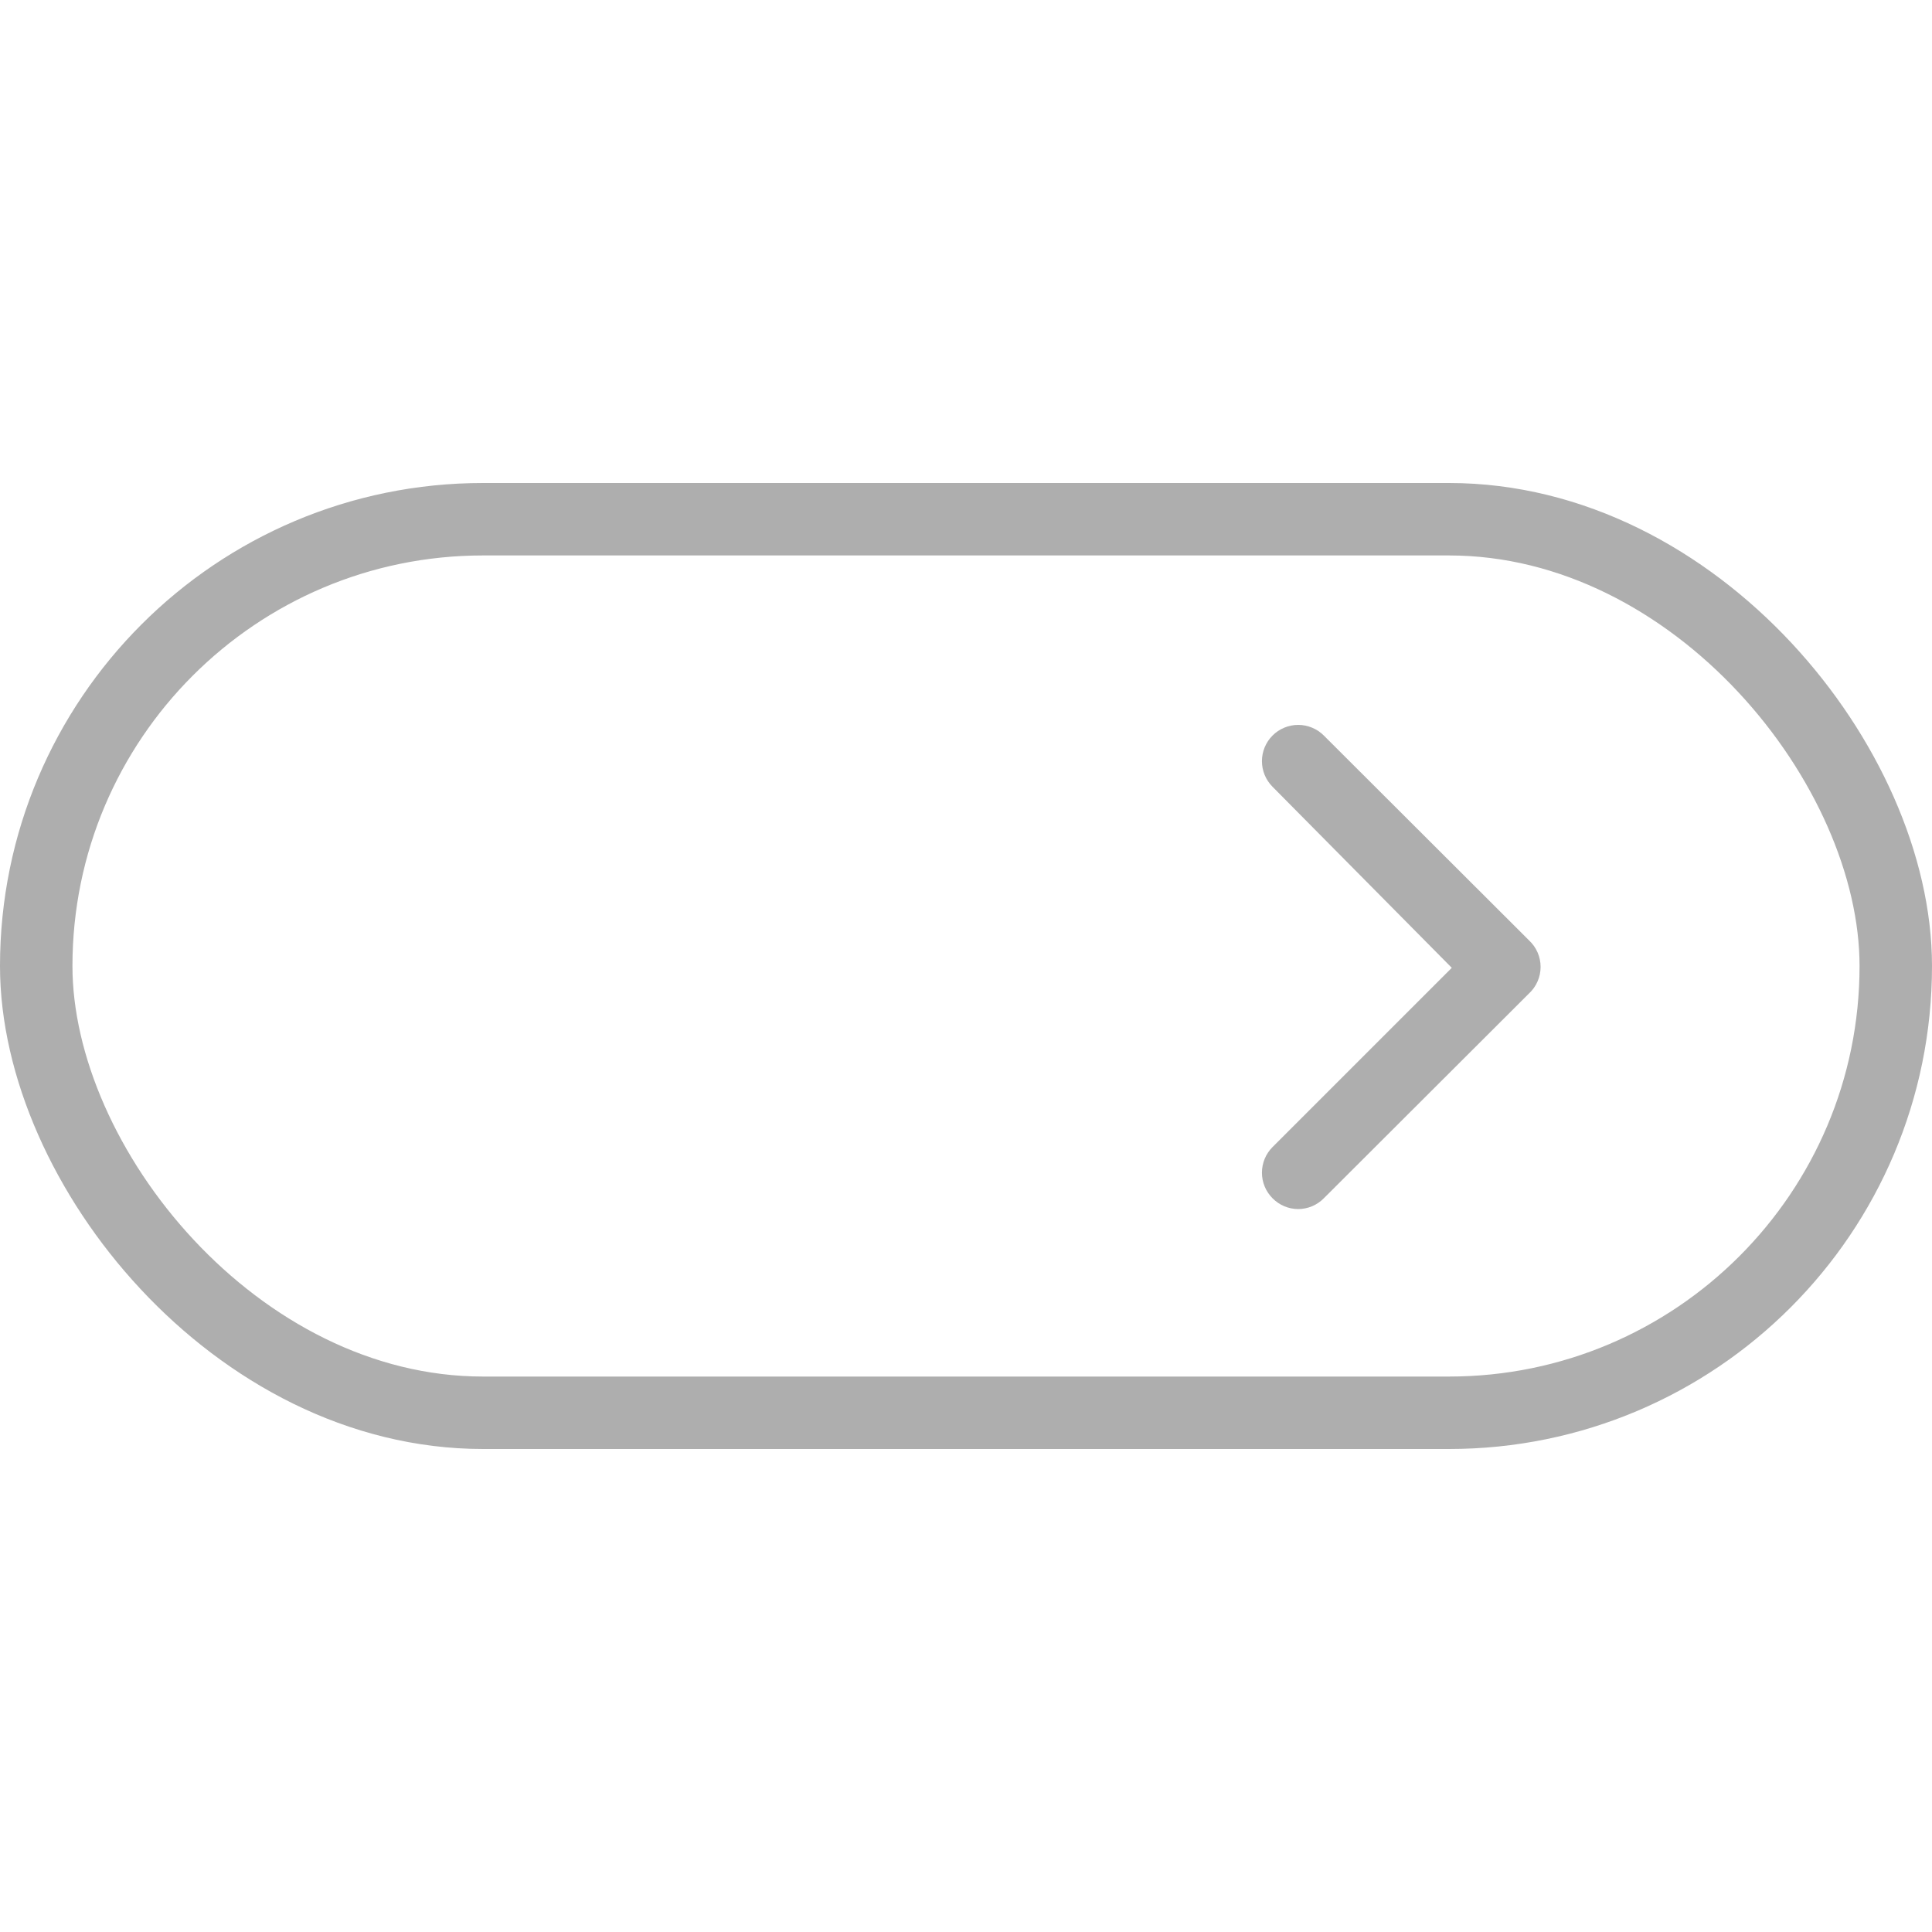 <svg width="40" height="40" viewBox="0 0 80 40" fill="none" xmlns="http://www.w3.org/2000/svg">
<rect x="1.5" y="1.5" width="77" height="37" rx="18.5" stroke="#AEAEAE" stroke-width="3"/>
<path d="M63.31 18.935L54.82 10.46C54.681 10.319 54.515 10.208 54.332 10.132C54.149 10.056 53.953 10.016 53.755 10.016C53.557 10.016 53.361 10.056 53.178 10.132C52.995 10.208 52.829 10.319 52.69 10.46C52.411 10.741 52.254 11.121 52.254 11.518C52.254 11.914 52.411 12.294 52.69 12.575L60.115 20.075L52.69 27.5C52.411 27.781 52.254 28.161 52.254 28.558C52.254 28.954 52.411 29.334 52.69 29.615C52.829 29.757 52.995 29.869 53.177 29.947C53.36 30.024 53.556 30.064 53.755 30.065C53.953 30.064 54.15 30.024 54.333 29.947C54.515 29.869 54.681 29.757 54.82 29.615L63.31 21.14C63.462 21 63.584 20.829 63.667 20.639C63.75 20.45 63.793 20.245 63.793 20.038C63.793 19.83 63.75 19.625 63.667 19.436C63.584 19.246 63.462 19.076 63.31 18.935Z" fill="#AEAEAE"/>
</svg>
